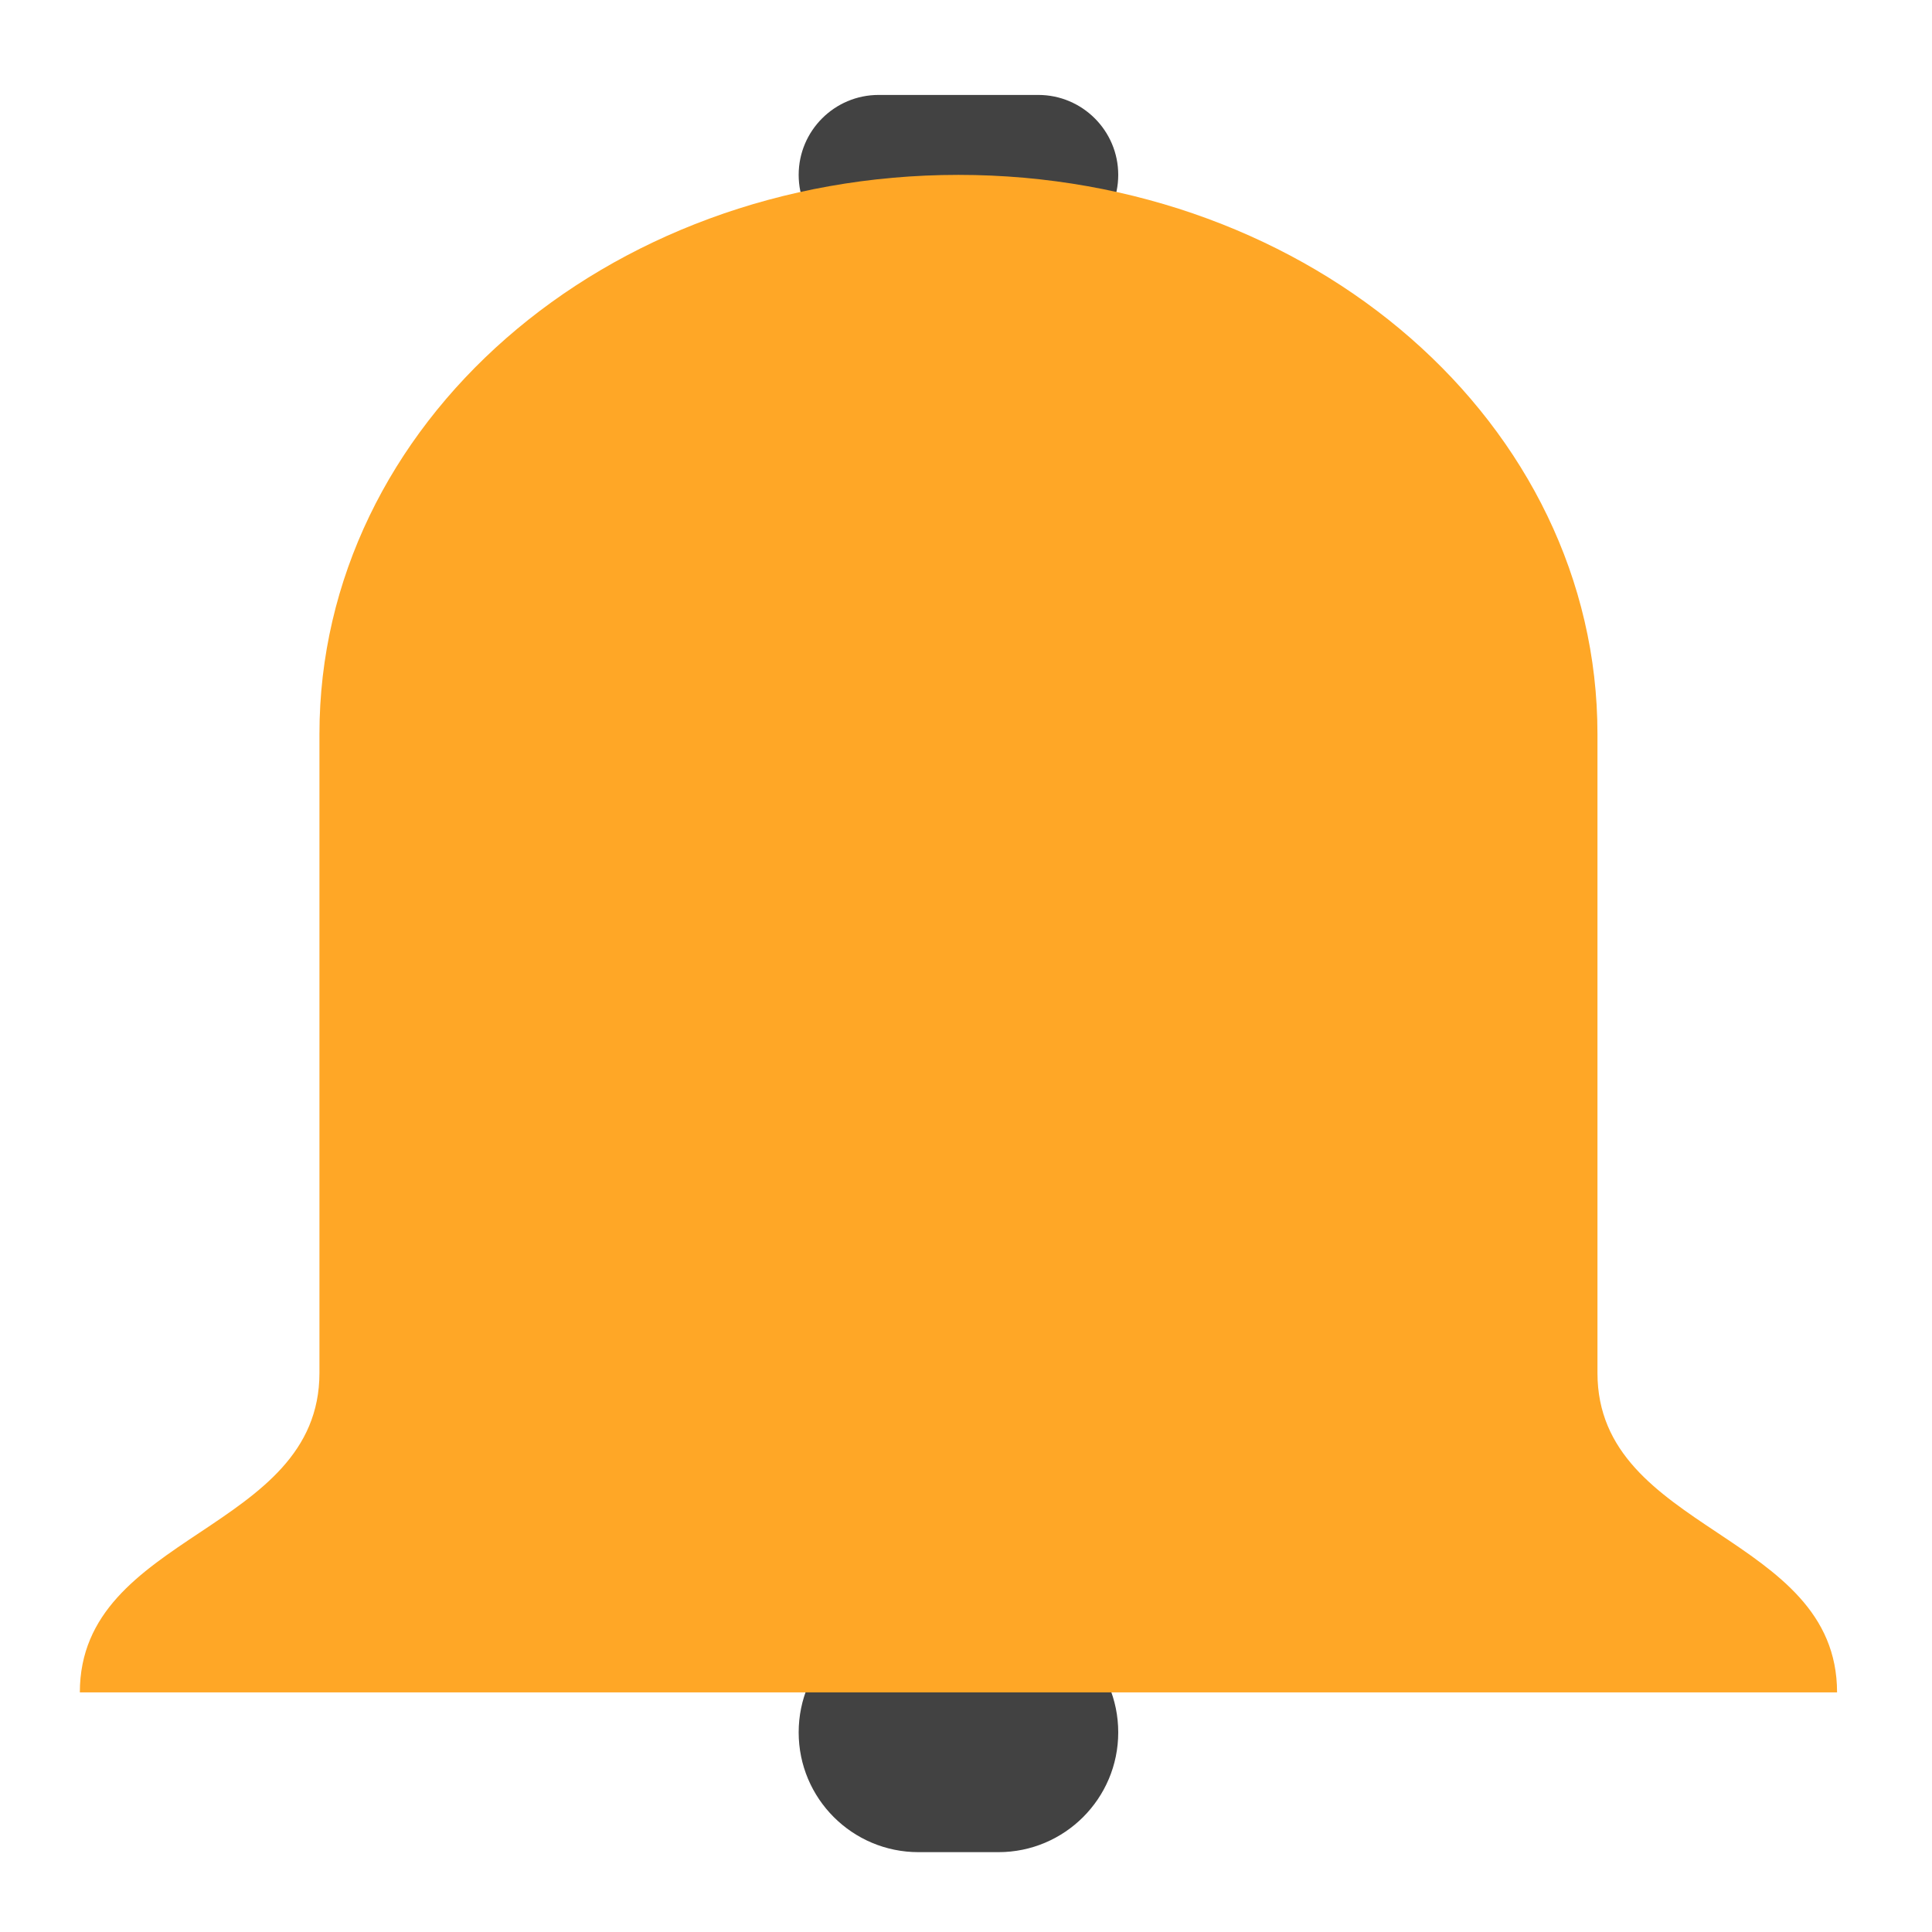 <?xml version="1.0" encoding="UTF-8"?>
<svg xmlns="http://www.w3.org/2000/svg" xmlns:xlink="http://www.w3.org/1999/xlink" width="64px" height="64px" viewBox="0 0 64 64" version="1.1">
<g id="surface1">
<path style=" stroke:none;fill-rule:nonzero;fill:rgb(25.882%,25.882%,25.882%);fill-opacity:1;" d="M 29.105 3.145 L 34.395 3.145 C 35.855 3.145 37.043 4.332 37.043 5.793 C 37.043 7.254 35.855 8.438 34.395 8.438 L 29.105 8.438 C 27.645 8.438 26.457 7.254 26.457 5.793 C 26.457 4.332 27.645 3.145 29.105 3.145 Z M 29.105 3.145 "/>
<path style=" stroke:none;fill-rule:nonzero;fill:rgb(25.882%,25.882%,25.882%);fill-opacity:1;" d="M 30.426 53.418 L 33.074 53.418 C 35.266 53.418 37.043 55.195 37.043 57.387 C 37.043 59.578 35.266 61.355 33.074 61.355 L 30.426 61.355 C 28.234 61.355 26.457 59.578 26.457 57.387 C 26.457 55.195 28.234 53.418 30.426 53.418 Z M 30.426 53.418 "/>
<path style=" stroke:none;fill-rule:nonzero;fill:rgb(100%,65.49%,14.902%);fill-opacity:1;" d="M 31.75 5.793 C 20.023 5.793 10.582 14.051 10.582 24.312 L 10.582 45.48 C 10.582 50.77 2.645 50.77 2.645 56.062 L 60.855 56.062 C 60.855 50.77 52.918 50.77 52.918 45.48 L 52.918 24.312 C 52.918 14.051 43.477 5.793 31.75 5.793 Z M 31.75 5.793 "/>
</g>
</svg>
